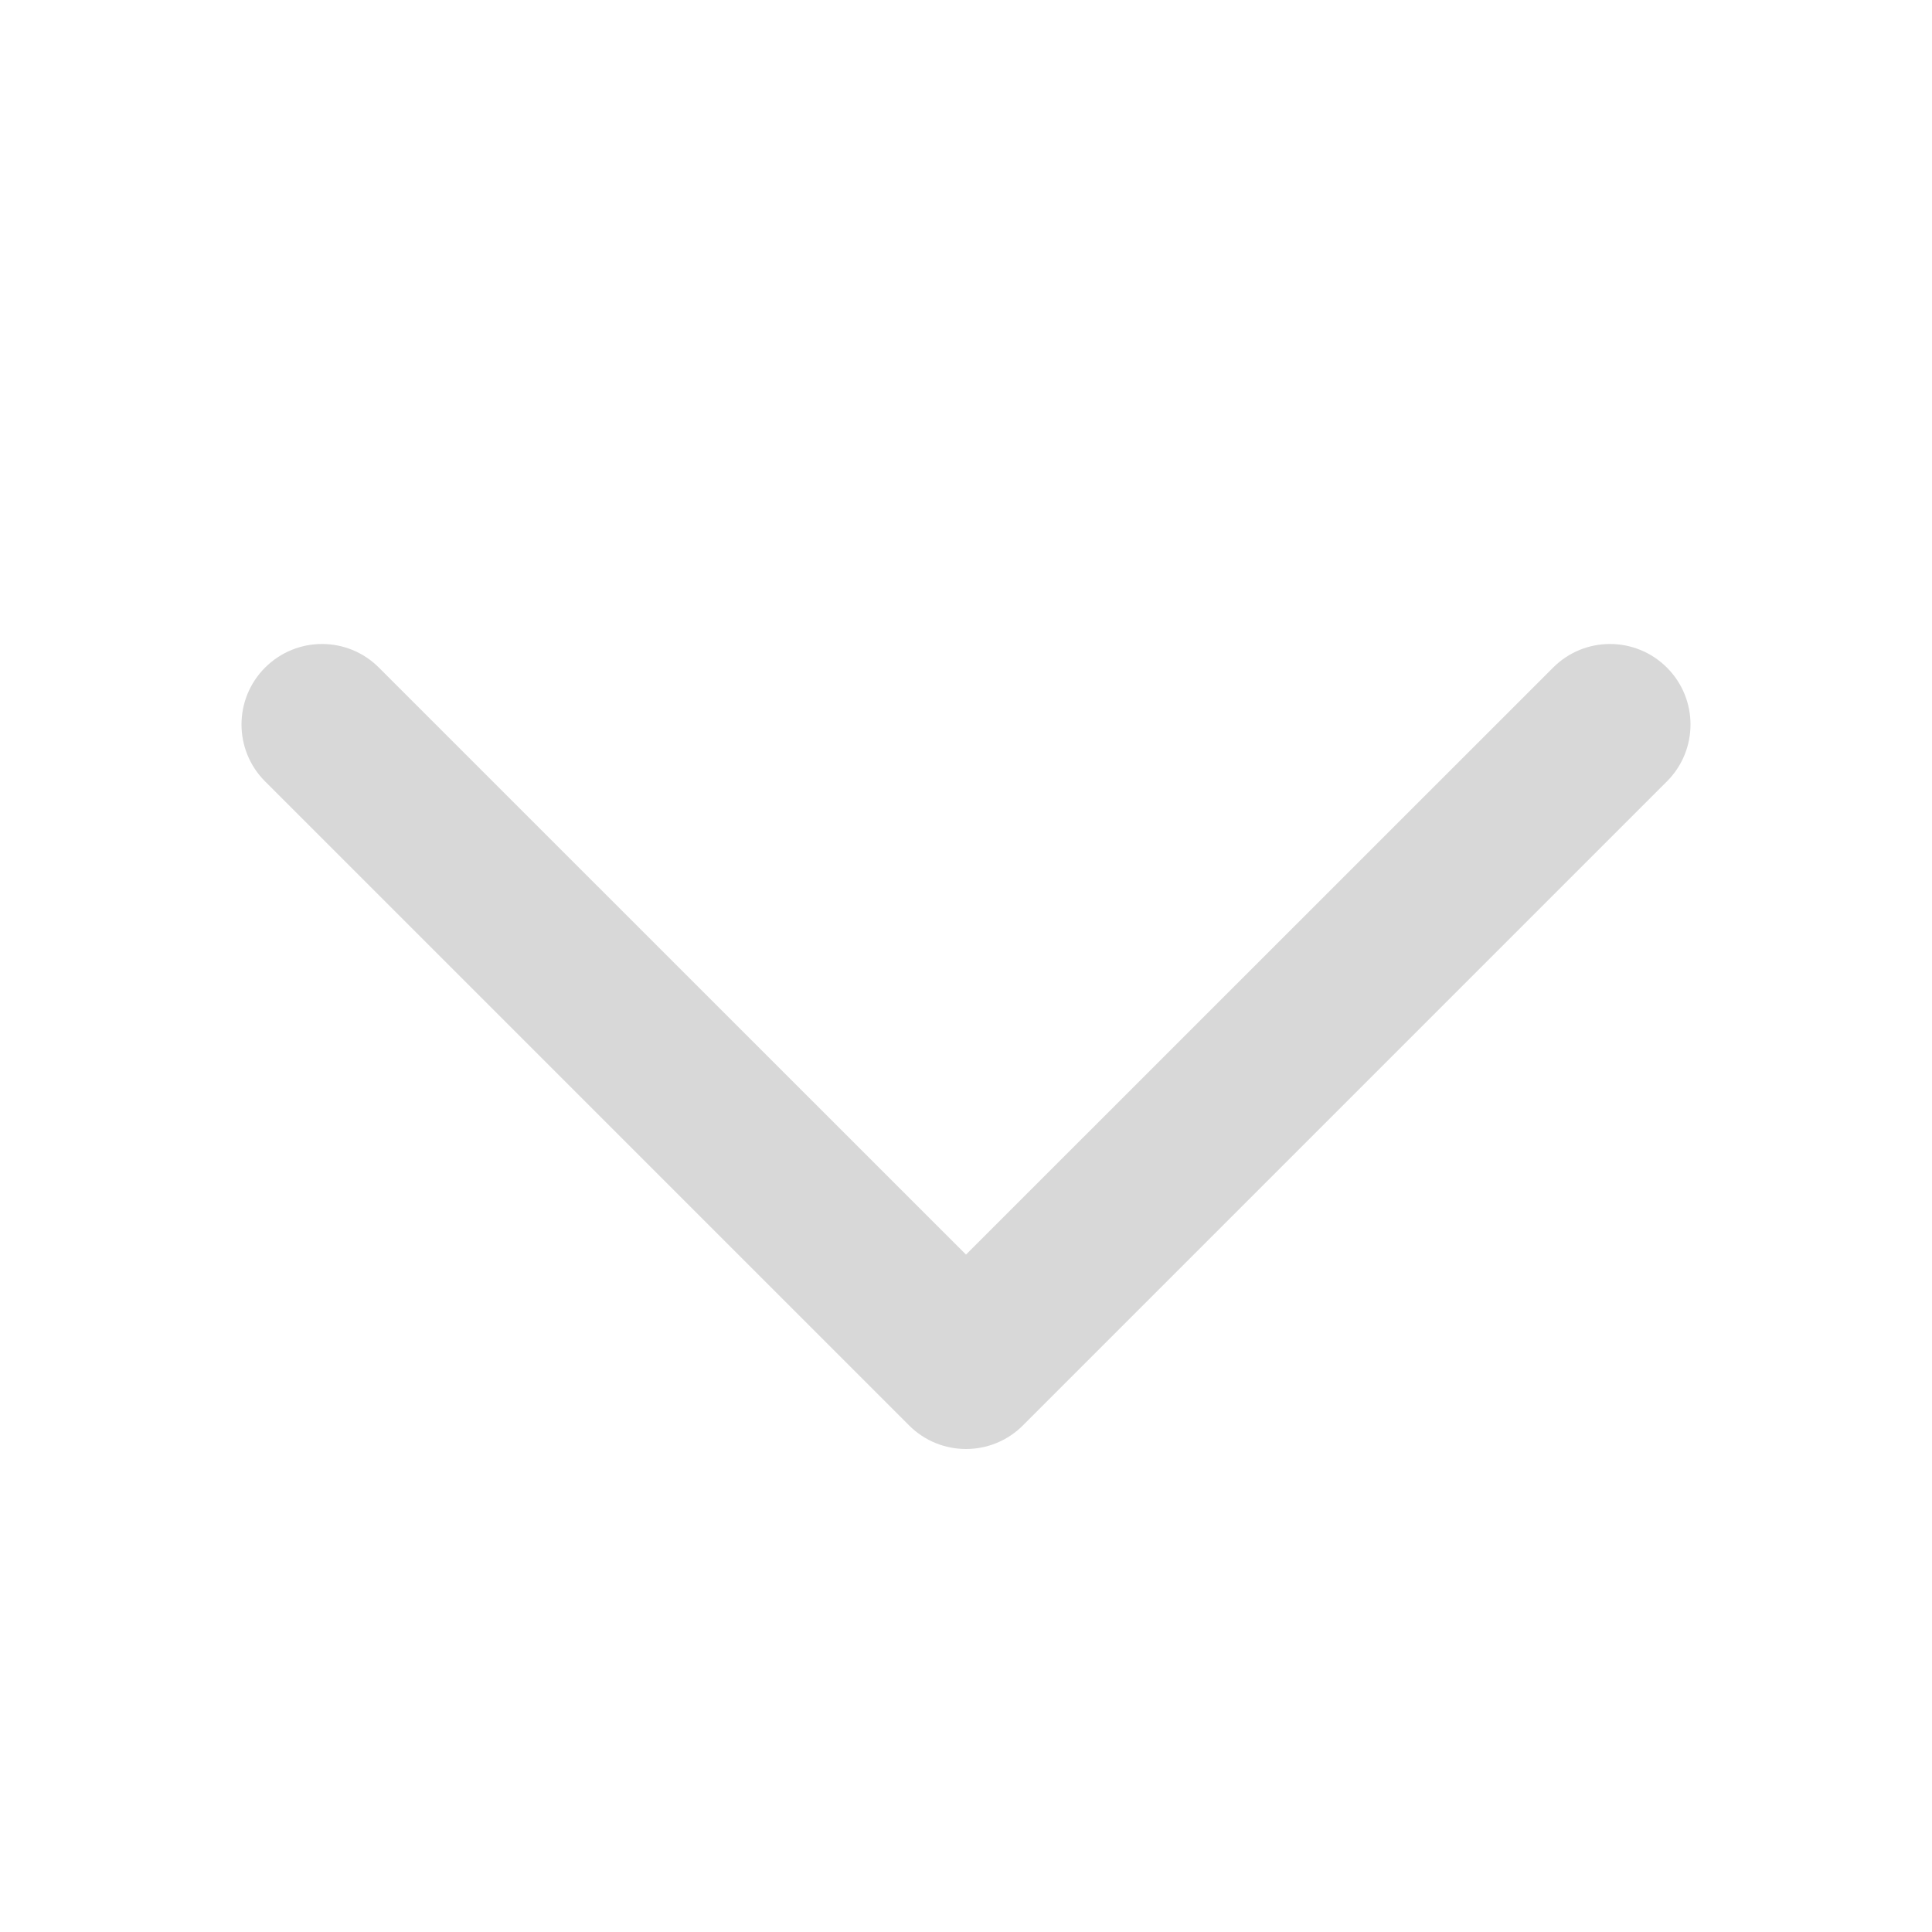 <svg width="16" height="16" viewBox="0 0 16 16" fill="none" xmlns="http://www.w3.org/2000/svg">
  <path fill-rule="evenodd" clip-rule="evenodd"
    d="M2.195 5.529C2.456 5.268 2.878 5.268 3.138 5.529L8 10.39L12.862 5.529C13.122 5.268 13.544 5.268 13.805 5.529C14.065 5.789 14.065 6.211 13.805 6.471L8.471 11.805C8.211 12.065 7.789 12.065 7.529 11.805L2.195 6.471C1.935 6.211 1.935 5.789 2.195 5.529Z"
    fill="#D8D8D8" />
</svg>